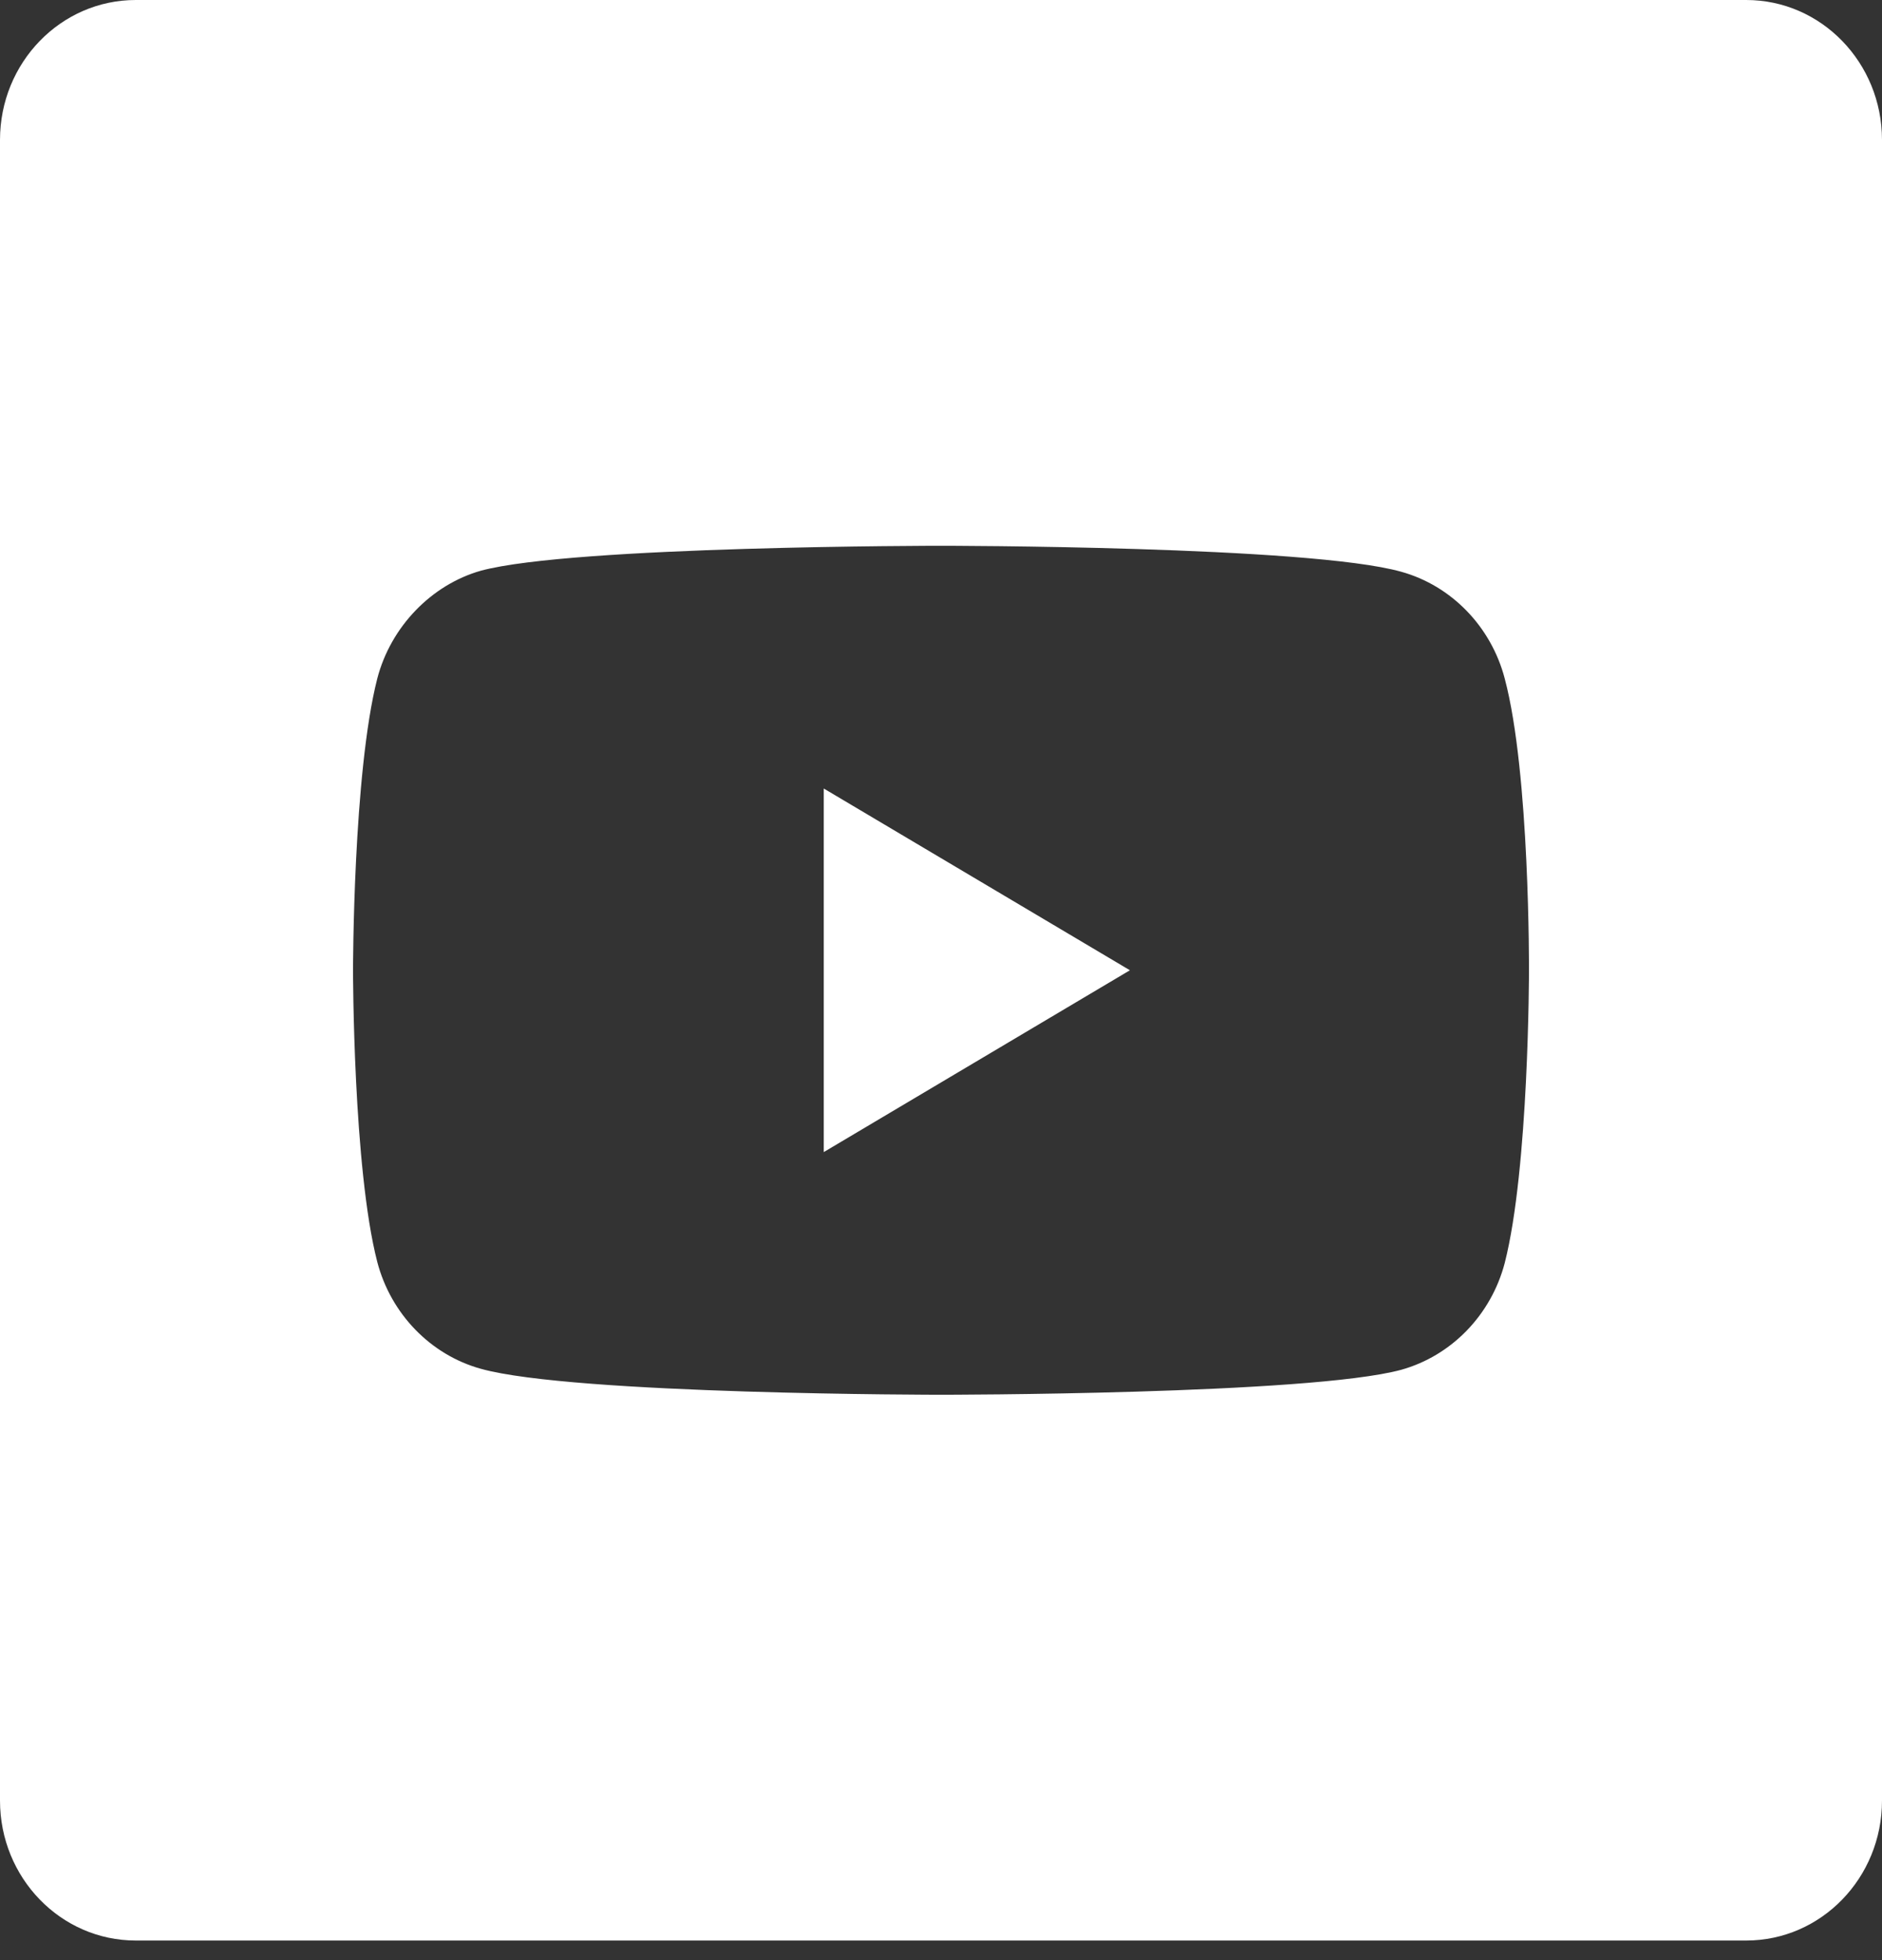 <svg width="24" height="25" viewBox="0 0 24 25" fill="none" xmlns="http://www.w3.org/2000/svg">
<rect x="0" y="0" width="24" height="25" fill="#333333" stroke="none"/>
<g clip-path="url(#clip0)">
<path d="M10.505 14.694L14.409 12.375L10.505 10.057V14.694Z" fill="white"/>
<path d="M22.269 0H1.731C0.775 0 0 0.799 0 1.785V22.965C0 23.951 0.775 24.75 1.731 24.75H22.269C23.225 24.75 24 23.951 24 22.965V1.785C24 0.799 23.225 0 22.269 0V0ZM19.498 12.388C19.498 12.388 19.498 14.897 19.189 16.108C19.016 16.77 18.51 17.292 17.868 17.471C16.694 17.789 12 17.789 12 17.789C12 17.789 7.318 17.789 6.132 17.458C5.49 17.28 4.984 16.757 4.811 16.095C4.502 14.897 4.502 12.375 4.502 12.375C4.502 12.375 4.502 9.865 4.811 8.655C4.983 7.993 5.502 7.458 6.132 7.279C7.306 6.961 12 6.961 12 6.961C12 6.961 16.694 6.961 17.868 7.292C18.51 7.47 19.016 7.993 19.189 8.655C19.511 9.865 19.498 12.388 19.498 12.388V12.388Z" fill="white"/>
</g>
<defs>
<clipPath id="clip0">
<rect width="24" height="24.75" fill="white"/>
</clipPath>
</defs>
</svg>
